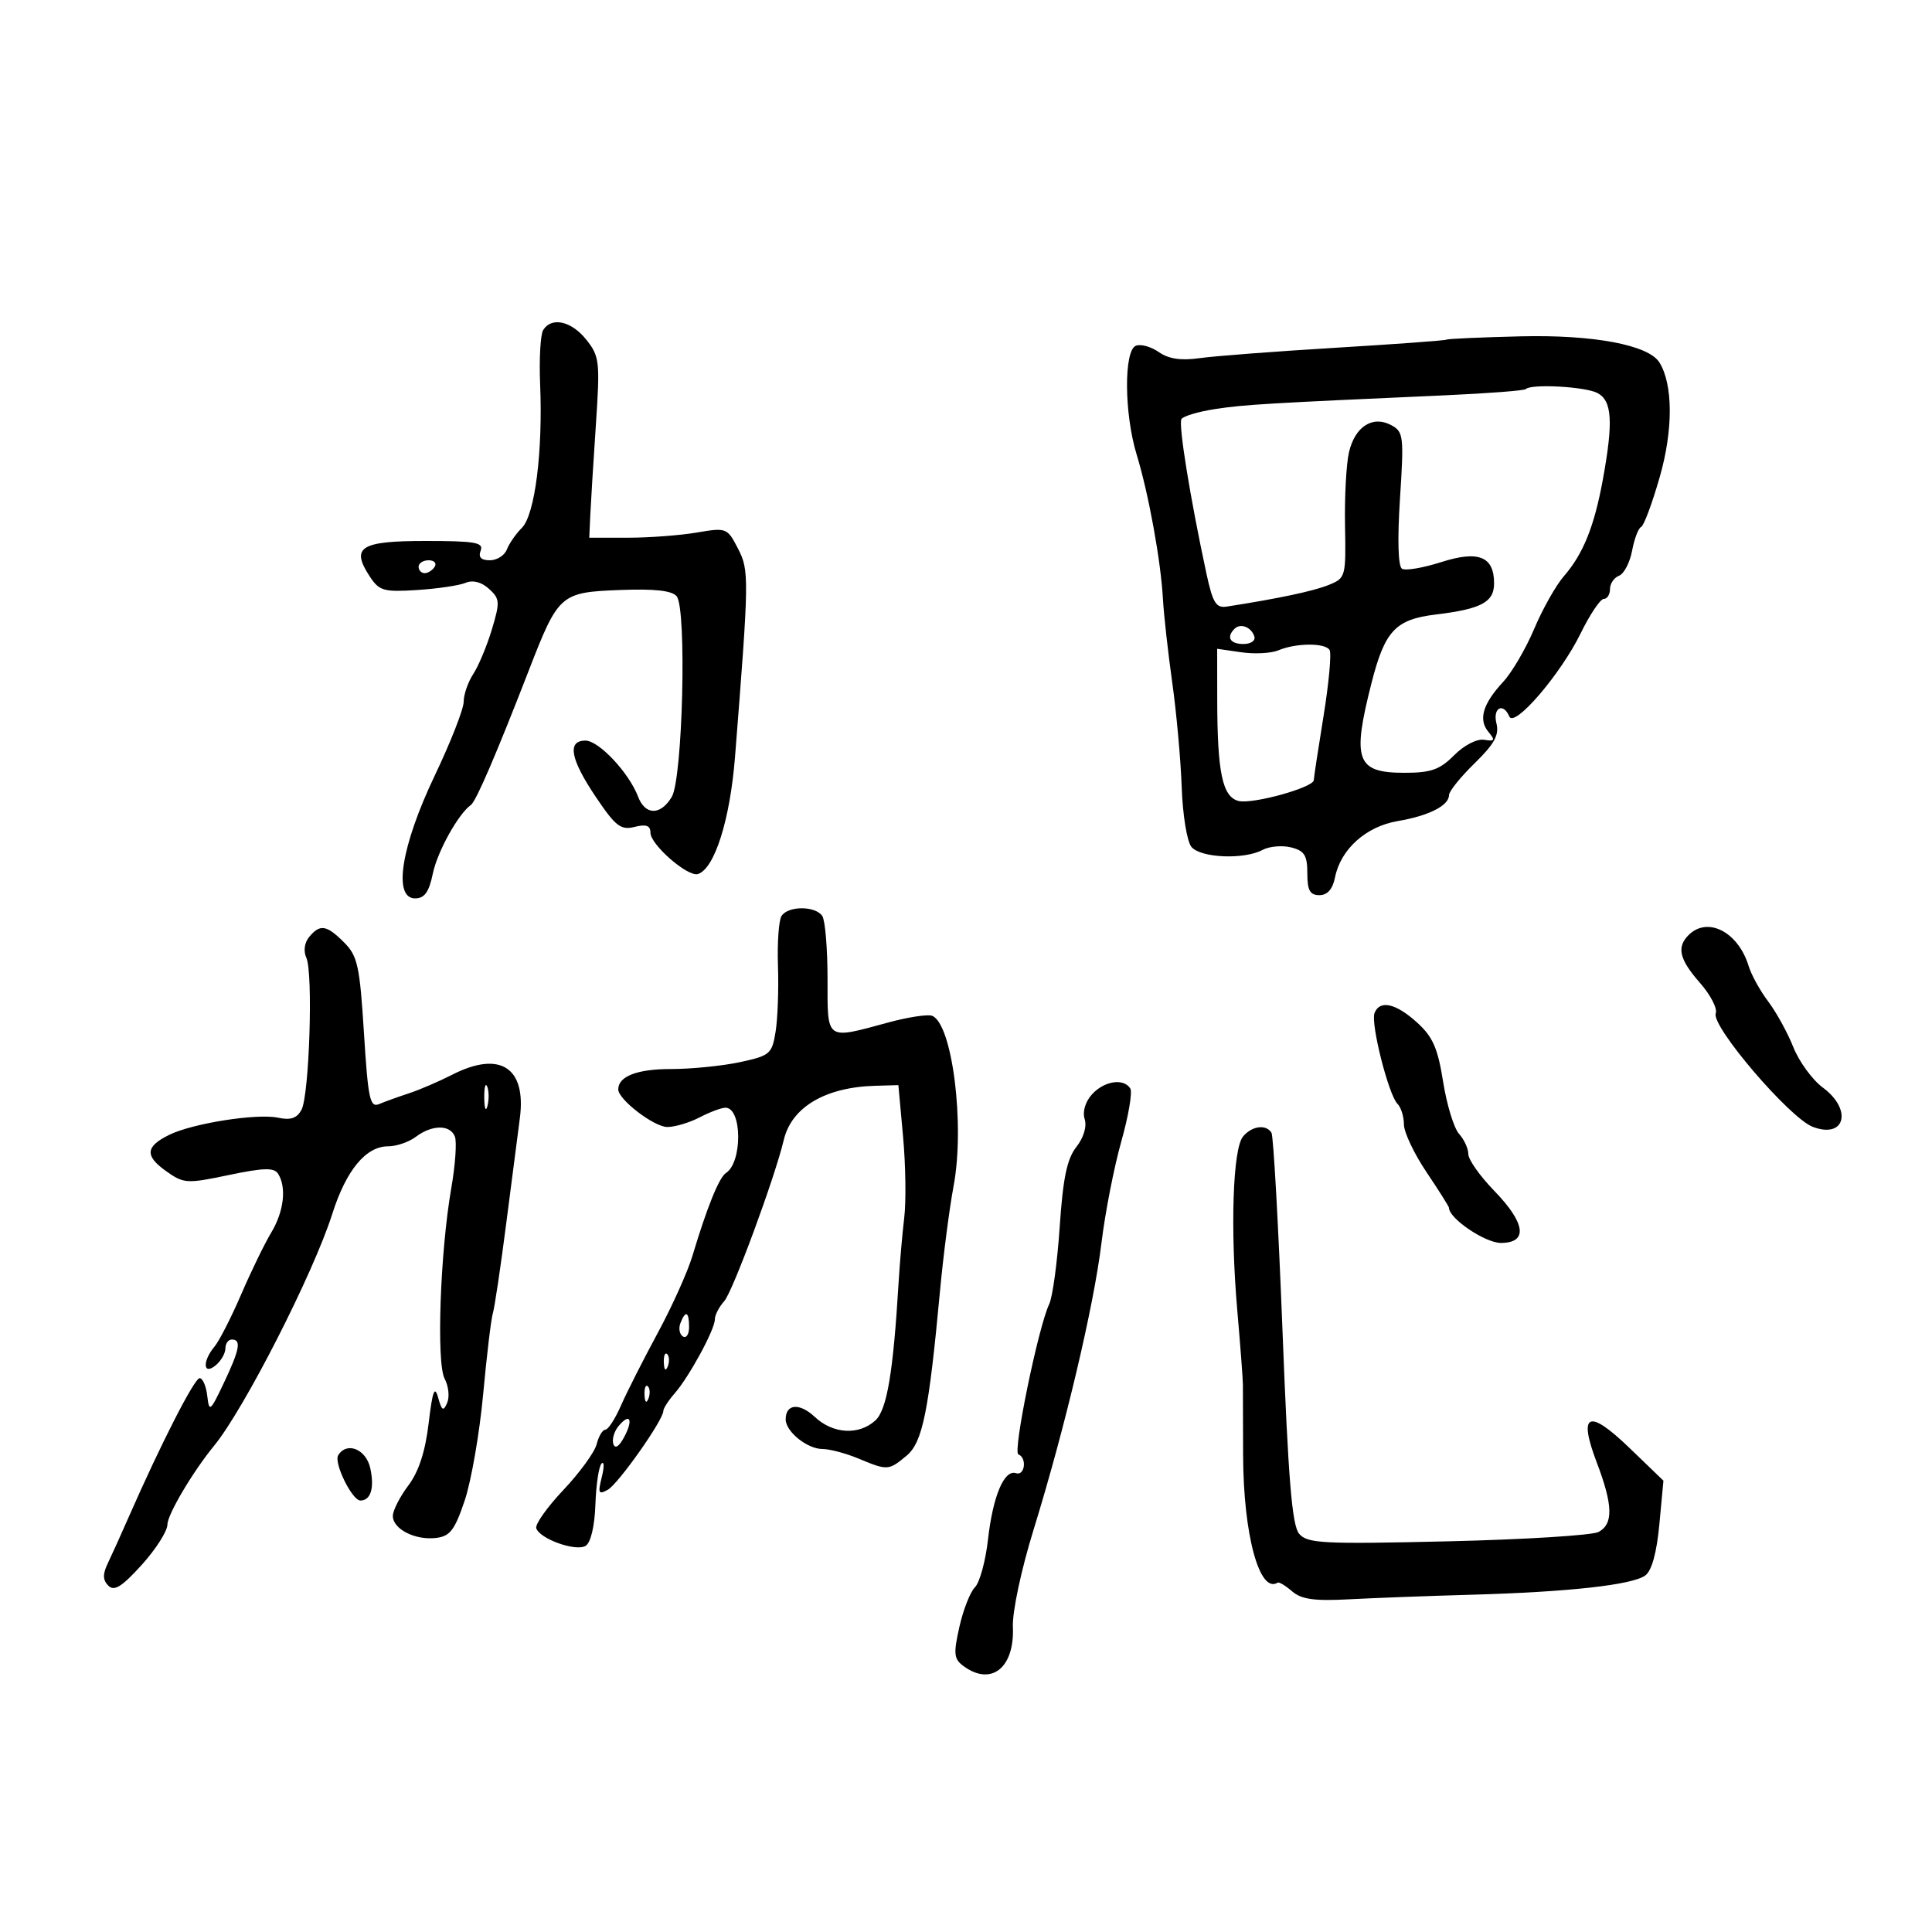 <svg xmlns="http://www.w3.org/2000/svg" width="300" height="300" viewBox="0 0 300 300" version="1.1">
	<path d="M 84.345 51.250 C 83.920 51.938, 83.707 55.736, 83.872 59.692 C 84.307 70.124, 83.059 79.941, 81.043 81.957 C 80.110 82.890, 79.058 84.406, 78.705 85.326 C 78.352 86.247, 77.163 87, 76.063 87 C 74.696 87, 74.245 86.525, 74.638 85.500 C 75.124 84.234, 73.788 84, 66.076 84 C 55.942 84, 54.432 84.958, 57.408 89.500 C 58.885 91.754, 59.566 91.950, 64.768 91.618 C 67.921 91.417, 71.304 90.916, 72.287 90.505 C 73.427 90.028, 74.744 90.364, 75.924 91.431 C 77.625 92.971, 77.661 93.475, 76.377 97.742 C 75.610 100.292, 74.311 103.403, 73.491 104.654 C 72.671 105.906, 72 107.847, 72 108.969 C 72 110.090, 69.974 115.257, 67.498 120.451 C 62.289 131.377, 60.991 139.500, 64.455 139.500 C 65.919 139.500, 66.612 138.531, 67.211 135.646 C 67.924 132.216, 71.164 126.379, 73.128 124.987 C 73.919 124.426, 77.058 117.130, 82.090 104.160 C 86.719 92.226, 87.002 91.976, 96.258 91.616 C 101.630 91.407, 104.340 91.705, 105.070 92.585 C 106.661 94.501, 106.014 120.912, 104.307 123.750 C 102.562 126.651, 100.188 126.625, 99.074 123.694 C 97.663 119.984, 92.984 115, 90.911 115 C 88.027 115, 88.558 117.870, 92.534 123.774 C 95.590 128.313, 96.400 128.938, 98.534 128.402 C 100.345 127.948, 101 128.187, 101 129.303 C 101 131.162, 106.818 136.223, 108.376 135.719 C 110.966 134.882, 113.364 127.299, 114.136 117.500 C 116.336 89.613, 116.350 88.577, 114.581 85.156 C 112.928 81.960, 112.798 81.910, 108.197 82.693 C 105.614 83.133, 100.800 83.495, 97.500 83.496 L 91.500 83.500 91.660 80 C 91.747 78.075, 92.137 71.775, 92.525 66 C 93.188 56.139, 93.098 55.333, 91.043 52.750 C 88.734 49.848, 85.640 49.155, 84.345 51.250 M 224.616 52.738 C 224.473 52.870, 216.739 53.436, 207.428 53.998 C 198.118 54.559, 188.615 55.284, 186.311 55.609 C 183.384 56.021, 181.466 55.739, 179.946 54.675 C 178.749 53.837, 177.147 53.390, 176.385 53.682 C 174.492 54.409, 174.558 64.237, 176.500 70.591 C 178.360 76.679, 180.246 87.039, 180.580 93 C 180.719 95.475, 181.370 101.325, 182.027 106 C 182.684 110.675, 183.345 117.991, 183.495 122.257 C 183.646 126.553, 184.320 130.681, 185.006 131.507 C 186.433 133.227, 193.173 133.513, 196.045 131.976 C 197.098 131.412, 199.093 131.236, 200.479 131.584 C 202.554 132.105, 203 132.817, 203 135.608 C 203 138.258, 203.410 139, 204.875 139 C 206.125 139, 206.935 138.074, 207.306 136.221 C 208.179 131.856, 212.124 128.324, 217.058 127.490 C 221.869 126.677, 225 125.089, 225 123.462 C 225 122.881, 226.788 120.659, 228.974 118.525 C 232.061 115.511, 232.819 114.126, 232.366 112.322 C 231.762 109.916, 233.422 109.024, 234.360 111.250 C 235.134 113.085, 242.330 104.706, 245.448 98.337 C 246.886 95.402, 248.498 93, 249.031 93 C 249.564 93, 250 92.311, 250 91.469 C 250 90.626, 250.631 89.695, 251.402 89.399 C 252.173 89.104, 253.087 87.350, 253.433 85.504 C 253.780 83.657, 254.410 82, 254.833 81.823 C 255.257 81.645, 256.566 78.125, 257.743 74 C 259.817 66.728, 259.792 59.708, 257.679 56.290 C 255.995 53.565, 247.433 51.952, 236.110 52.227 C 229.931 52.377, 224.758 52.607, 224.616 52.738 M 236.913 60.420 C 236.682 60.651, 231.094 61.082, 224.496 61.377 C 196.580 62.624, 193.275 62.821, 188.738 63.509 C 186.118 63.906, 183.741 64.610, 183.455 65.073 C 182.957 65.879, 184.802 77.294, 187.321 89 C 188.318 93.630, 188.821 94.451, 190.503 94.189 C 198.468 92.950, 203.894 91.802, 206.253 90.857 C 208.960 89.773, 209.003 89.620, 208.855 81.627 C 208.772 77.157, 209.048 72.025, 209.469 70.222 C 210.401 66.232, 213.146 64.472, 216.028 66.015 C 217.935 67.036, 218.017 67.717, 217.390 77.406 C 216.978 83.785, 217.096 87.942, 217.701 88.315 C 218.238 88.647, 220.974 88.185, 223.780 87.288 C 229.584 85.431, 232 86.401, 232 90.587 C 232 93.507, 230.017 94.566, 222.937 95.423 C 216.684 96.181, 215.032 97.946, 212.961 106.082 C 209.911 118.066, 210.623 120, 218.081 120 C 222.206 120, 223.569 119.519, 225.795 117.276 C 227.344 115.716, 229.335 114.690, 230.453 114.874 C 232.113 115.146, 232.213 114.962, 231.121 113.645 C 229.525 111.723, 230.247 109.288, 233.429 105.858 C 234.777 104.405, 236.938 100.707, 238.232 97.641 C 239.525 94.574, 241.597 90.899, 242.835 89.474 C 245.841 86.018, 247.560 81.751, 248.894 74.440 C 250.527 65.492, 250.326 62.245, 248.066 61.035 C 246.193 60.033, 237.765 59.568, 236.913 60.420 M 65 88 C 65 88.550, 65.423 89, 65.941 89 C 66.459 89, 67.160 88.550, 67.500 88 C 67.840 87.450, 67.416 87, 66.559 87 C 65.702 87, 65 87.450, 65 88 M 191.688 97.646 C 190.383 98.950, 191.006 100, 193.083 100 C 194.247 100, 194.992 99.476, 194.771 98.813 C 194.284 97.351, 192.614 96.719, 191.688 97.646 M 198.500 100.984 C 197.400 101.448, 194.813 101.584, 192.750 101.286 L 189 100.744 189.011 108.622 C 189.027 119.966, 189.813 123.718, 192.310 124.371 C 194.436 124.927, 203.997 122.281, 204.004 121.135 C 204.006 120.786, 204.688 116.306, 205.520 111.180 C 206.351 106.054, 206.773 101.441, 206.457 100.930 C 205.757 99.798, 201.238 99.829, 198.500 100.984 M 121.349 142.245 C 120.926 142.930, 120.680 146.417, 120.803 149.995 C 120.926 153.573, 120.762 158.158, 120.437 160.184 C 119.879 163.663, 119.571 163.926, 114.874 164.934 C 112.139 165.520, 107.314 166, 104.151 166 C 98.929 166, 96 167.135, 96 169.160 C 96 170.736, 101.567 175, 103.625 175 C 104.806 175, 107.060 174.328, 108.636 173.506 C 110.211 172.685, 112.014 172.010, 112.642 172.006 C 115.241 171.992, 115.307 180.487, 112.721 182.148 C 111.658 182.831, 109.767 187.506, 107.525 195 C 106.784 197.475, 104.353 202.875, 102.123 207 C 99.892 211.125, 97.328 216.188, 96.425 218.250 C 95.522 220.313, 94.430 222, 94 222 C 93.569 222, 92.961 223.012, 92.649 224.250 C 92.337 225.488, 90.016 228.684, 87.491 231.353 C 84.967 234.022, 83.067 236.701, 83.269 237.307 C 83.824 238.971, 89.434 240.968, 90.940 240.037 C 91.733 239.547, 92.336 236.989, 92.454 233.619 C 92.562 230.537, 92.991 227.676, 93.407 227.260 C 93.822 226.844, 93.838 227.798, 93.441 229.380 C 92.817 231.866, 92.944 232.131, 94.377 231.329 C 96.014 230.413, 103 220.506, 103 219.101 C 103 218.703, 103.787 217.477, 104.750 216.377 C 107.014 213.789, 111 206.458, 111 204.881 C 111 204.208, 111.651 202.938, 112.448 202.058 C 113.770 200.597, 120.292 182.948, 121.707 177 C 122.918 171.912, 128.160 168.814, 135.920 168.599 L 139.500 168.500 140.229 176.500 C 140.629 180.900, 140.712 186.549, 140.412 189.054 C 140.112 191.558, 139.720 196.058, 139.541 199.054 C 138.698 213.168, 137.724 218.940, 135.908 220.583 C 133.345 222.903, 129.334 222.663, 126.522 220.020 C 124.151 217.793, 122 217.975, 122 220.404 C 122 222.301, 125.352 225, 127.707 225 C 128.834 225, 131.371 225.675, 133.346 226.500 C 137.814 228.367, 137.994 228.356, 140.781 226.031 C 143.258 223.966, 144.224 219.204, 145.960 200.500 C 146.470 195, 147.421 187.648, 148.074 184.162 C 149.857 174.629, 147.871 158.925, 144.730 157.731 C 144.054 157.474, 141.025 157.934, 138 158.754 C 128.119 161.432, 128.500 161.703, 128.500 152 C 128.500 147.325, 128.136 142.938, 127.691 142.250 C 126.646 140.635, 122.346 140.632, 121.349 142.245 M 48.011 145.487 C 47.268 146.382, 47.093 147.677, 47.572 148.737 C 48.637 151.094, 48.032 170.019, 46.820 172.314 C 46.118 173.641, 45.141 173.975, 43.180 173.558 C 39.910 172.862, 29.968 174.419, 26.317 176.199 C 22.583 178.019, 22.445 179.469, 25.782 181.845 C 28.530 183.801, 28.976 183.829, 35.528 182.458 C 40.956 181.323, 42.560 181.282, 43.182 182.261 C 44.521 184.368, 44.085 188.122, 42.124 191.382 C 41.092 193.097, 38.987 197.425, 37.446 201 C 35.905 204.575, 34.049 208.210, 33.322 209.079 C 31.393 211.382, 31.530 213.635, 33.500 212 C 34.325 211.315, 35 210.135, 35 209.378 C 35 208.620, 35.450 208, 36 208 C 37.511 208, 37.224 209.549, 34.750 214.761 C 32.639 219.207, 32.480 219.330, 32.184 216.750 C 32.010 215.238, 31.477 214, 31.001 214 C 30.187 214, 24.974 224.203, 20.015 235.500 C 18.808 238.250, 17.330 241.522, 16.730 242.770 C 15.925 244.447, 15.950 245.350, 16.825 246.225 C 17.738 247.138, 18.926 246.396, 22.005 242.995 C 24.202 240.567, 26 237.743, 26 236.720 C 26 235.177, 29.960 228.492, 33.239 224.500 C 37.910 218.814, 48.665 197.719, 51.594 188.500 C 53.753 181.703, 56.811 178, 60.263 178 C 61.558 178, 63.491 177.339, 64.559 176.532 C 67.080 174.625, 69.912 174.606, 70.635 176.492 C 70.950 177.313, 70.700 180.902, 70.079 184.468 C 68.346 194.417, 67.743 211.651, 69.042 214.079 C 69.654 215.221, 69.832 216.909, 69.439 217.828 C 68.848 219.212, 68.604 219.069, 68.028 217 C 67.492 215.078, 67.152 216.002, 66.560 221 C 66.035 225.420, 65.022 228.519, 63.394 230.683 C 62.077 232.434, 61 234.556, 61 235.398 C 61 237.434, 64.466 239.199, 67.704 238.812 C 69.880 238.551, 70.612 237.596, 72.158 233 C 73.175 229.975, 74.464 222.550, 75.023 216.500 C 75.582 210.450, 76.258 204.798, 76.526 203.940 C 76.795 203.083, 77.733 196.783, 78.611 189.940 C 79.489 183.098, 80.438 175.767, 80.719 173.649 C 81.767 165.742, 77.636 163.088, 70.198 166.891 C 68.164 167.930, 65.150 169.225, 63.500 169.768 C 61.850 170.310, 59.768 171.061, 58.874 171.437 C 57.448 172.035, 57.157 170.676, 56.515 160.406 C 55.864 149.982, 55.525 148.434, 53.437 146.346 C 50.701 143.611, 49.700 143.452, 48.011 145.487 M 262.200 145.200 C 260.316 147.084, 260.765 148.969, 263.969 152.617 C 265.602 154.477, 266.705 156.605, 266.420 157.347 C 265.666 159.312, 277.909 173.633, 281.500 174.984 C 286.521 176.874, 287.679 172.302, 283.047 168.877 C 281.423 167.676, 279.361 164.850, 278.464 162.597 C 277.567 160.344, 275.810 157.150, 274.560 155.500 C 273.310 153.850, 271.945 151.375, 271.526 150 C 269.909 144.698, 265.151 142.249, 262.200 145.200 M 213.433 157.314 C 212.812 158.933, 215.617 170.017, 216.996 171.396 C 217.548 171.948, 218 173.390, 218 174.600 C 218 175.809, 219.575 179.139, 221.500 182 C 223.425 184.861, 225 187.360, 225 187.555 C 225 189.203, 230.610 193, 233.045 193 C 237.308 193, 236.915 189.945, 232 184.881 C 229.800 182.614, 228 180.061, 228 179.208 C 228 178.355, 227.352 176.942, 226.560 176.066 C 225.768 175.191, 224.657 171.556, 224.090 167.988 C 223.257 162.739, 222.478 160.975, 220.014 158.750 C 216.717 155.773, 214.232 155.231, 213.433 157.314 M 75.195 170.500 C 75.215 172.150, 75.439 172.704, 75.693 171.731 C 75.947 170.758, 75.930 169.408, 75.656 168.731 C 75.382 168.054, 75.175 168.850, 75.195 170.500 M 169.565 169.928 C 168.522 171.081, 168.064 172.627, 168.427 173.771 C 168.792 174.919, 168.272 176.656, 167.128 178.110 C 165.681 179.950, 165.060 182.937, 164.549 190.517 C 164.179 196.008, 163.447 201.400, 162.921 202.500 C 161.222 206.058, 157.232 225.490, 158.130 225.833 C 159.500 226.358, 159.145 229.215, 157.767 228.756 C 155.928 228.143, 154.180 232.291, 153.410 239.089 C 153.035 242.412, 152.125 245.732, 151.390 246.468 C 150.654 247.203, 149.566 249.974, 148.972 252.626 C 148.028 256.835, 148.113 257.609, 149.637 258.724 C 153.936 261.868, 157.556 258.978, 157.281 252.621 C 157.179 250.281, 158.571 243.746, 160.502 237.500 C 165.363 221.771, 169.838 202.866, 171.036 193 C 171.603 188.325, 172.985 181.248, 174.107 177.274 C 175.229 173.299, 175.863 169.587, 175.515 169.024 C 174.498 167.379, 171.453 167.842, 169.565 169.928 M 193.015 176.482 C 191.428 178.394, 191.020 190.784, 192.127 203.500 C 192.605 209, 192.997 214.175, 192.997 215 C 192.998 215.825, 193.013 220.775, 193.030 226 C 193.072 238.325, 195.574 247.536, 198.395 245.750 C 198.612 245.613, 199.625 246.223, 200.645 247.107 C 202.074 248.345, 204.108 248.628, 209.500 248.339 C 213.350 248.132, 221.900 247.812, 228.500 247.628 C 243.563 247.206, 253.472 246.108, 255.478 244.637 C 256.483 243.902, 257.254 241.102, 257.664 236.709 L 258.297 229.918 253.048 224.859 C 246.640 218.683, 245.019 219.396, 247.947 227.102 C 250.467 233.731, 250.541 236.640, 248.222 237.881 C 247.244 238.404, 236.707 239.059, 224.806 239.337 C 205.435 239.789, 203.017 239.666, 201.736 238.171 C 200.626 236.875, 200.045 229.800, 199.146 206.643 C 198.508 190.222, 197.738 176.385, 197.434 175.893 C 196.593 174.532, 194.389 174.826, 193.015 176.482 M 105.651 205.468 C 105.341 206.275, 105.518 207.202, 106.044 207.527 C 106.570 207.852, 107 207.191, 107 206.059 C 107 203.644, 106.444 203.401, 105.651 205.468 M 103.079 211.583 C 103.127 212.748, 103.364 212.985, 103.683 212.188 C 103.972 211.466, 103.936 210.603, 103.604 210.271 C 103.272 209.939, 103.036 210.529, 103.079 211.583 M 100.079 216.583 C 100.127 217.748, 100.364 217.985, 100.683 217.188 C 100.972 216.466, 100.936 215.603, 100.604 215.271 C 100.272 214.939, 100.036 215.529, 100.079 216.583 M 96.048 221.442 C 95.368 222.262, 95.003 223.509, 95.238 224.214 C 95.508 225.024, 96.123 224.638, 96.913 223.162 C 98.384 220.415, 97.824 219.303, 96.048 221.442 M 52.518 225.971 C 51.796 227.140, 54.671 233, 55.967 233 C 57.572 233, 58.168 231.040, 57.495 227.976 C 56.844 225.014, 53.854 223.809, 52.518 225.971" stroke="none" fill="black" fill-rule="evenodd"/>
</svg>